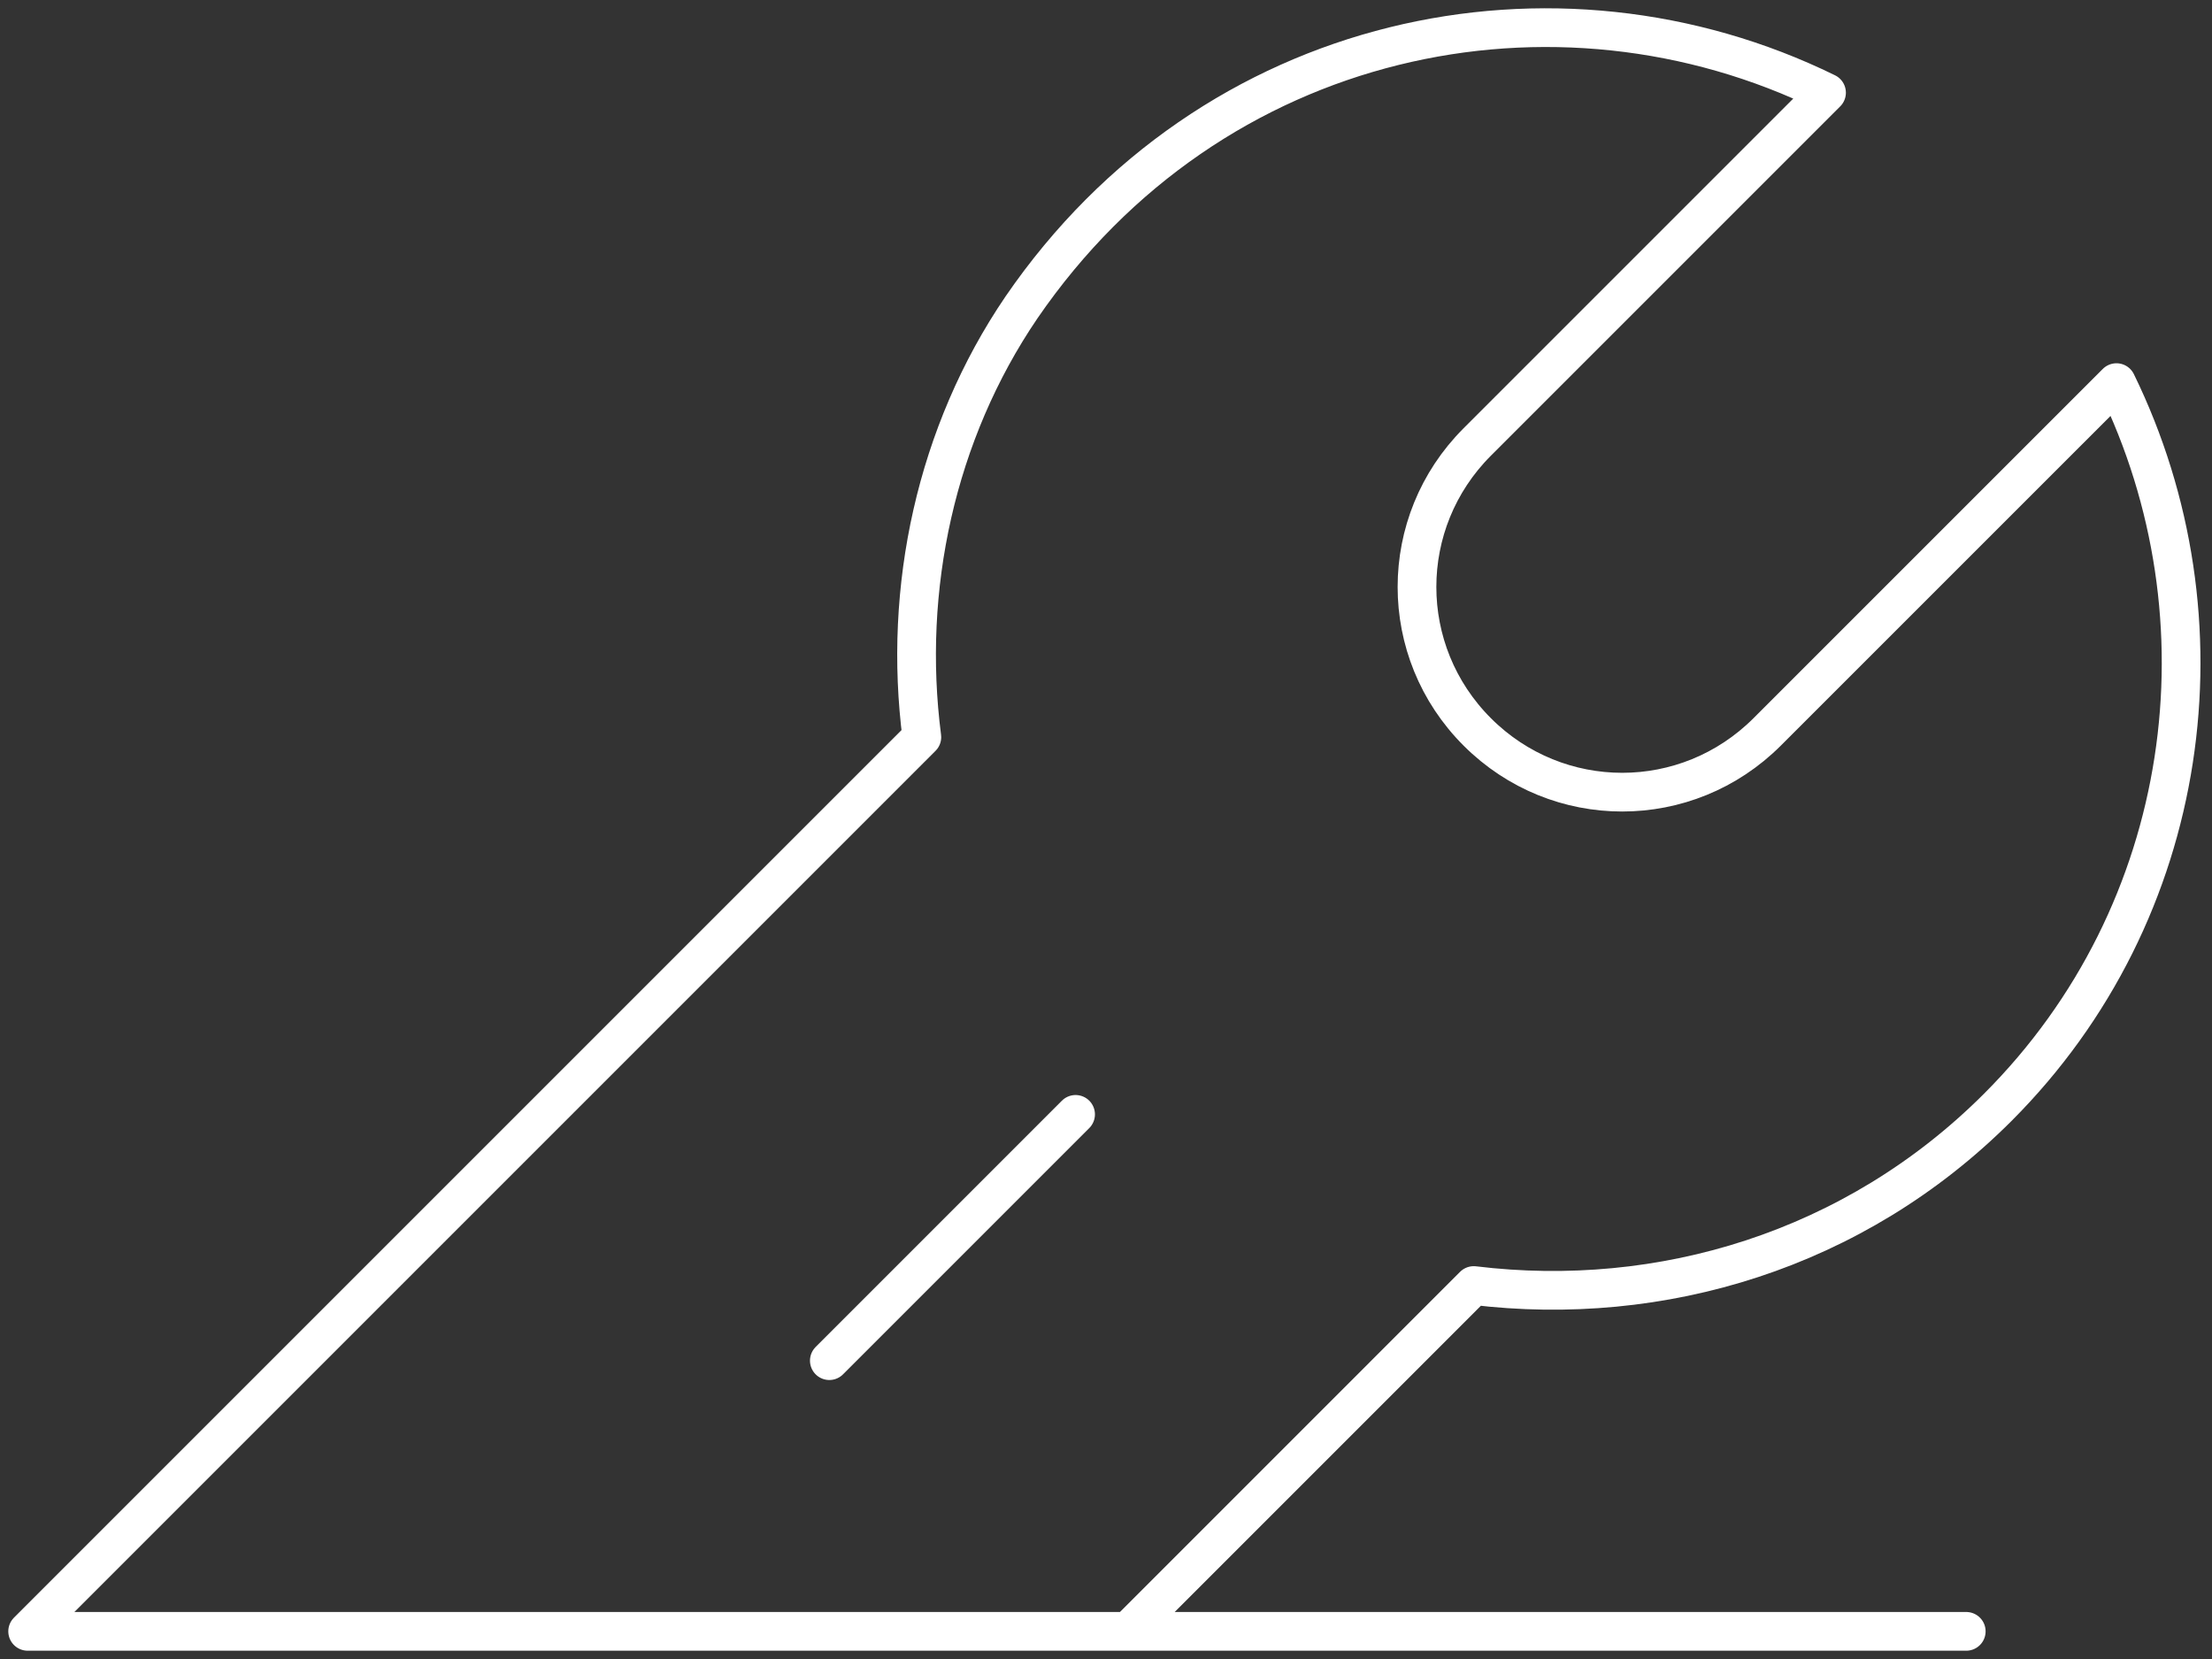 <svg width="80" height="60" viewBox="0 0 80 60" fill="none" xmlns="http://www.w3.org/2000/svg">
<rect x="0" y="0" width="80" height="60" fill="#333333" stroke="none"/>
<path d="M40.794 59L53.3 46.493C60.059 47.315 67.07 45.23 72.249 40.051C79.324 32.976 80.713 22.365 76.545 13.838L63.912 26.47C61.006 29.376 56.332 29.376 53.426 26.47C50.521 23.565 50.521 18.891 53.426 15.985L66.059 3.352C56.269 -1.448 43.825 1.078 36.941 11.121C33.846 15.669 32.645 21.291 33.34 26.66L1 59H71.112" stroke="white" stroke-width="1.4" stroke-miterlimit="10" stroke-linecap="round" stroke-linejoin="round"/>
<path d="M29.994 49.21L38.9 40.303" stroke="white" stroke-width="1.4" stroke-miterlimit="10" stroke-linecap="round" stroke-linejoin="round"/>
</svg>
